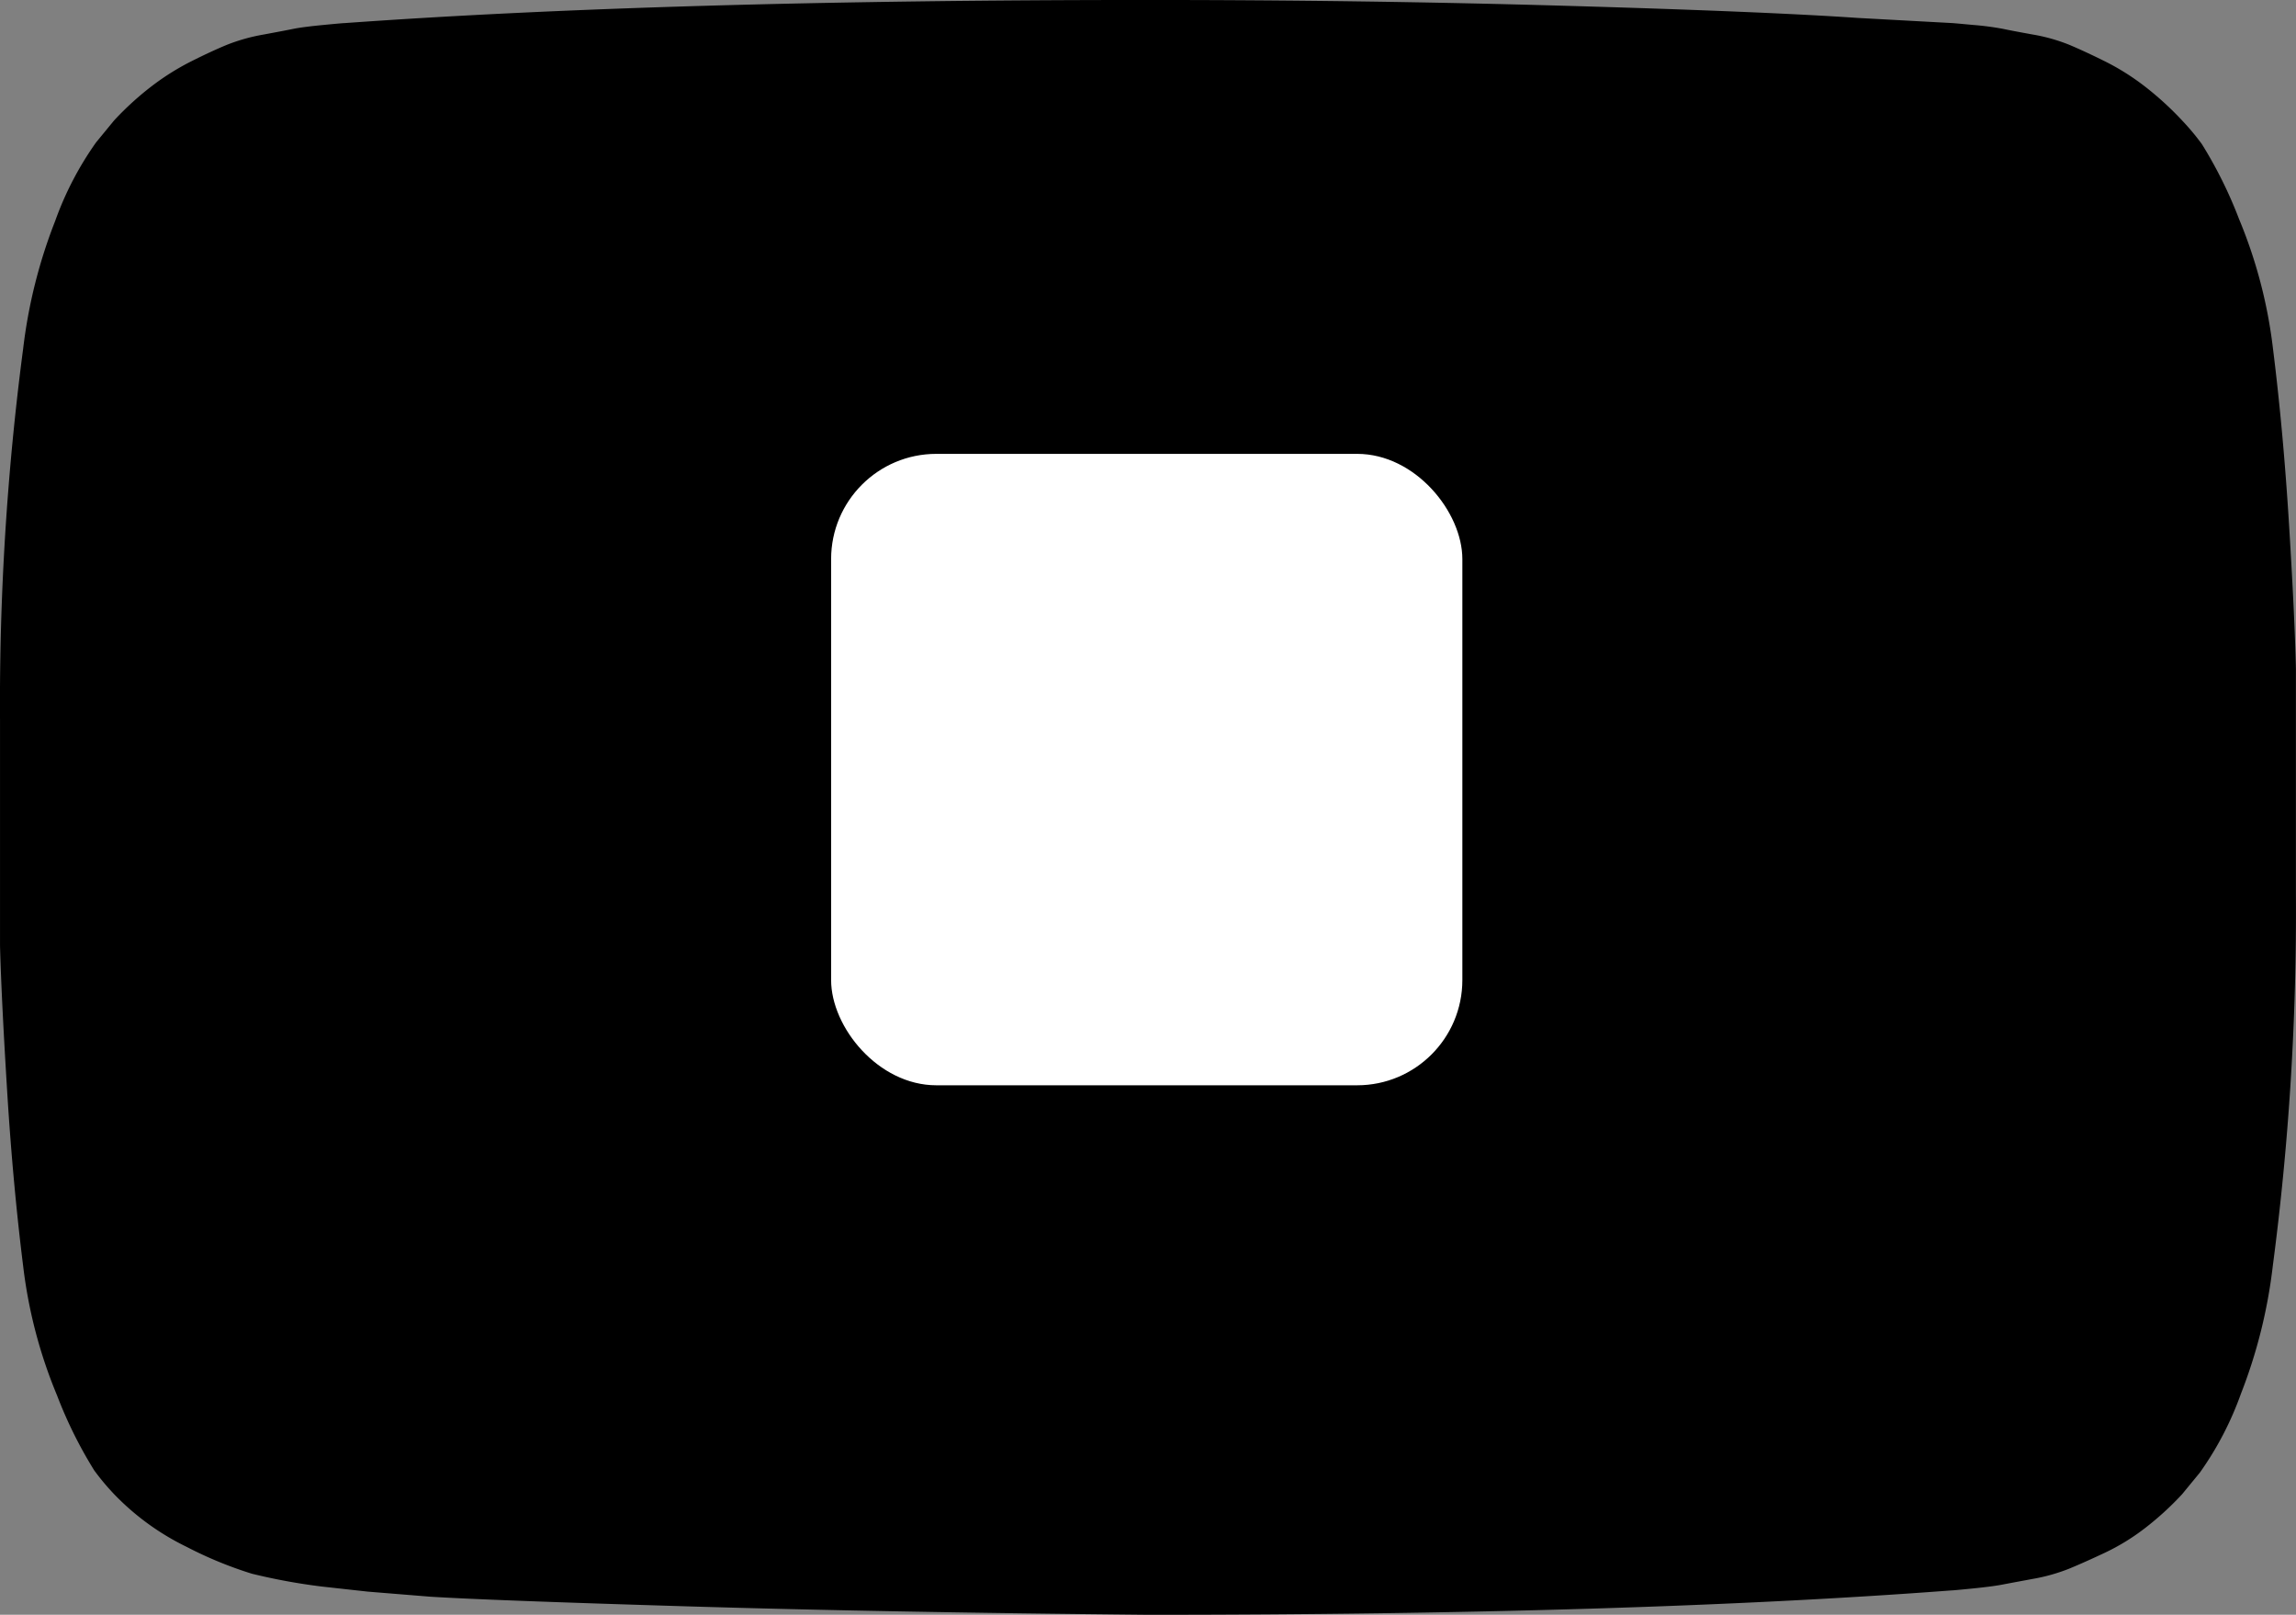 <svg xmlns="http://www.w3.org/2000/svg" width="109.118" height="76.721" viewBox="0 0 109.118 76.721">
  <rect x="0" y="0" width="109.118" height="76.721" fill="#808080" stroke="none"/>
  <g id="Group_457" transform="translate(-904.999 -5033)">
    <rect id="Rectangle_182" width="49" height="51" transform="translate(935 5046)" fill="currentColor"/>
    <path id="youtube-play" d="M43.292,52.687,72.762,37.466,43.292,22.06ZM54.558.2Q64.787.2,74.317.474t13.972.579l4.446.242q.061,0,1.037.091a13.516,13.516,0,0,1,1.4.182q.424.091,1.431.273a8.367,8.367,0,0,1,1.737.488q.73.306,1.706.791a11.41,11.41,0,0,1,1.888,1.188A14.992,14.992,0,0,1,103.7,5.92a11.458,11.458,0,0,1,.943,1.127,20.731,20.731,0,0,1,1.767,3.561,22.961,22.961,0,0,1,1.612,6.15q.488,3.9.761,8.311t.33,6.917V42.7a128.85,128.85,0,0,1-1.1,17.658A24.382,24.382,0,0,1,106.5,66.42a15.362,15.362,0,0,1-1.949,3.743l-.852,1.037a14.351,14.351,0,0,1-1.767,1.612,10.385,10.385,0,0,1-1.888,1.158q-.973.458-1.706.761a8.7,8.7,0,0,1-1.737.488q-1,.185-1.461.273t-1.4.182q-.943.094-1,.091Q77.45,76.922,54.555,76.922q-12.6-.121-21.889-.4t-12.205-.458l-2.982-.242-2.191-.242a28.511,28.511,0,0,1-3.319-.609,18.879,18.879,0,0,1-3.107-1.279,12.126,12.126,0,0,1-3.44-2.5,11.457,11.457,0,0,1-.943-1.127,20.731,20.731,0,0,1-1.767-3.561A22.961,22.961,0,0,1,1.1,60.358q-.488-3.9-.761-8.311T0,45.137V34.42A128.848,128.848,0,0,1,1.1,16.762,24.382,24.382,0,0,1,2.621,10.7,15.362,15.362,0,0,1,4.57,6.96l.852-1.037A14.352,14.352,0,0,1,7.188,4.311,11.927,11.927,0,0,1,9.073,3.123q.97-.488,1.706-.791a8.779,8.779,0,0,1,1.737-.488q1-.185,1.431-.273t1.4-.182q.97-.094,1.037-.091Q31.666.2,54.561.2Z" transform="translate(905 5032.799)" fill="currentColor"/>
    <rect id="Rectangle_240" width="30" height="30" rx="5" transform="translate(944.498 5054.564)" fill="#fff"/>
  </g>
</svg>
